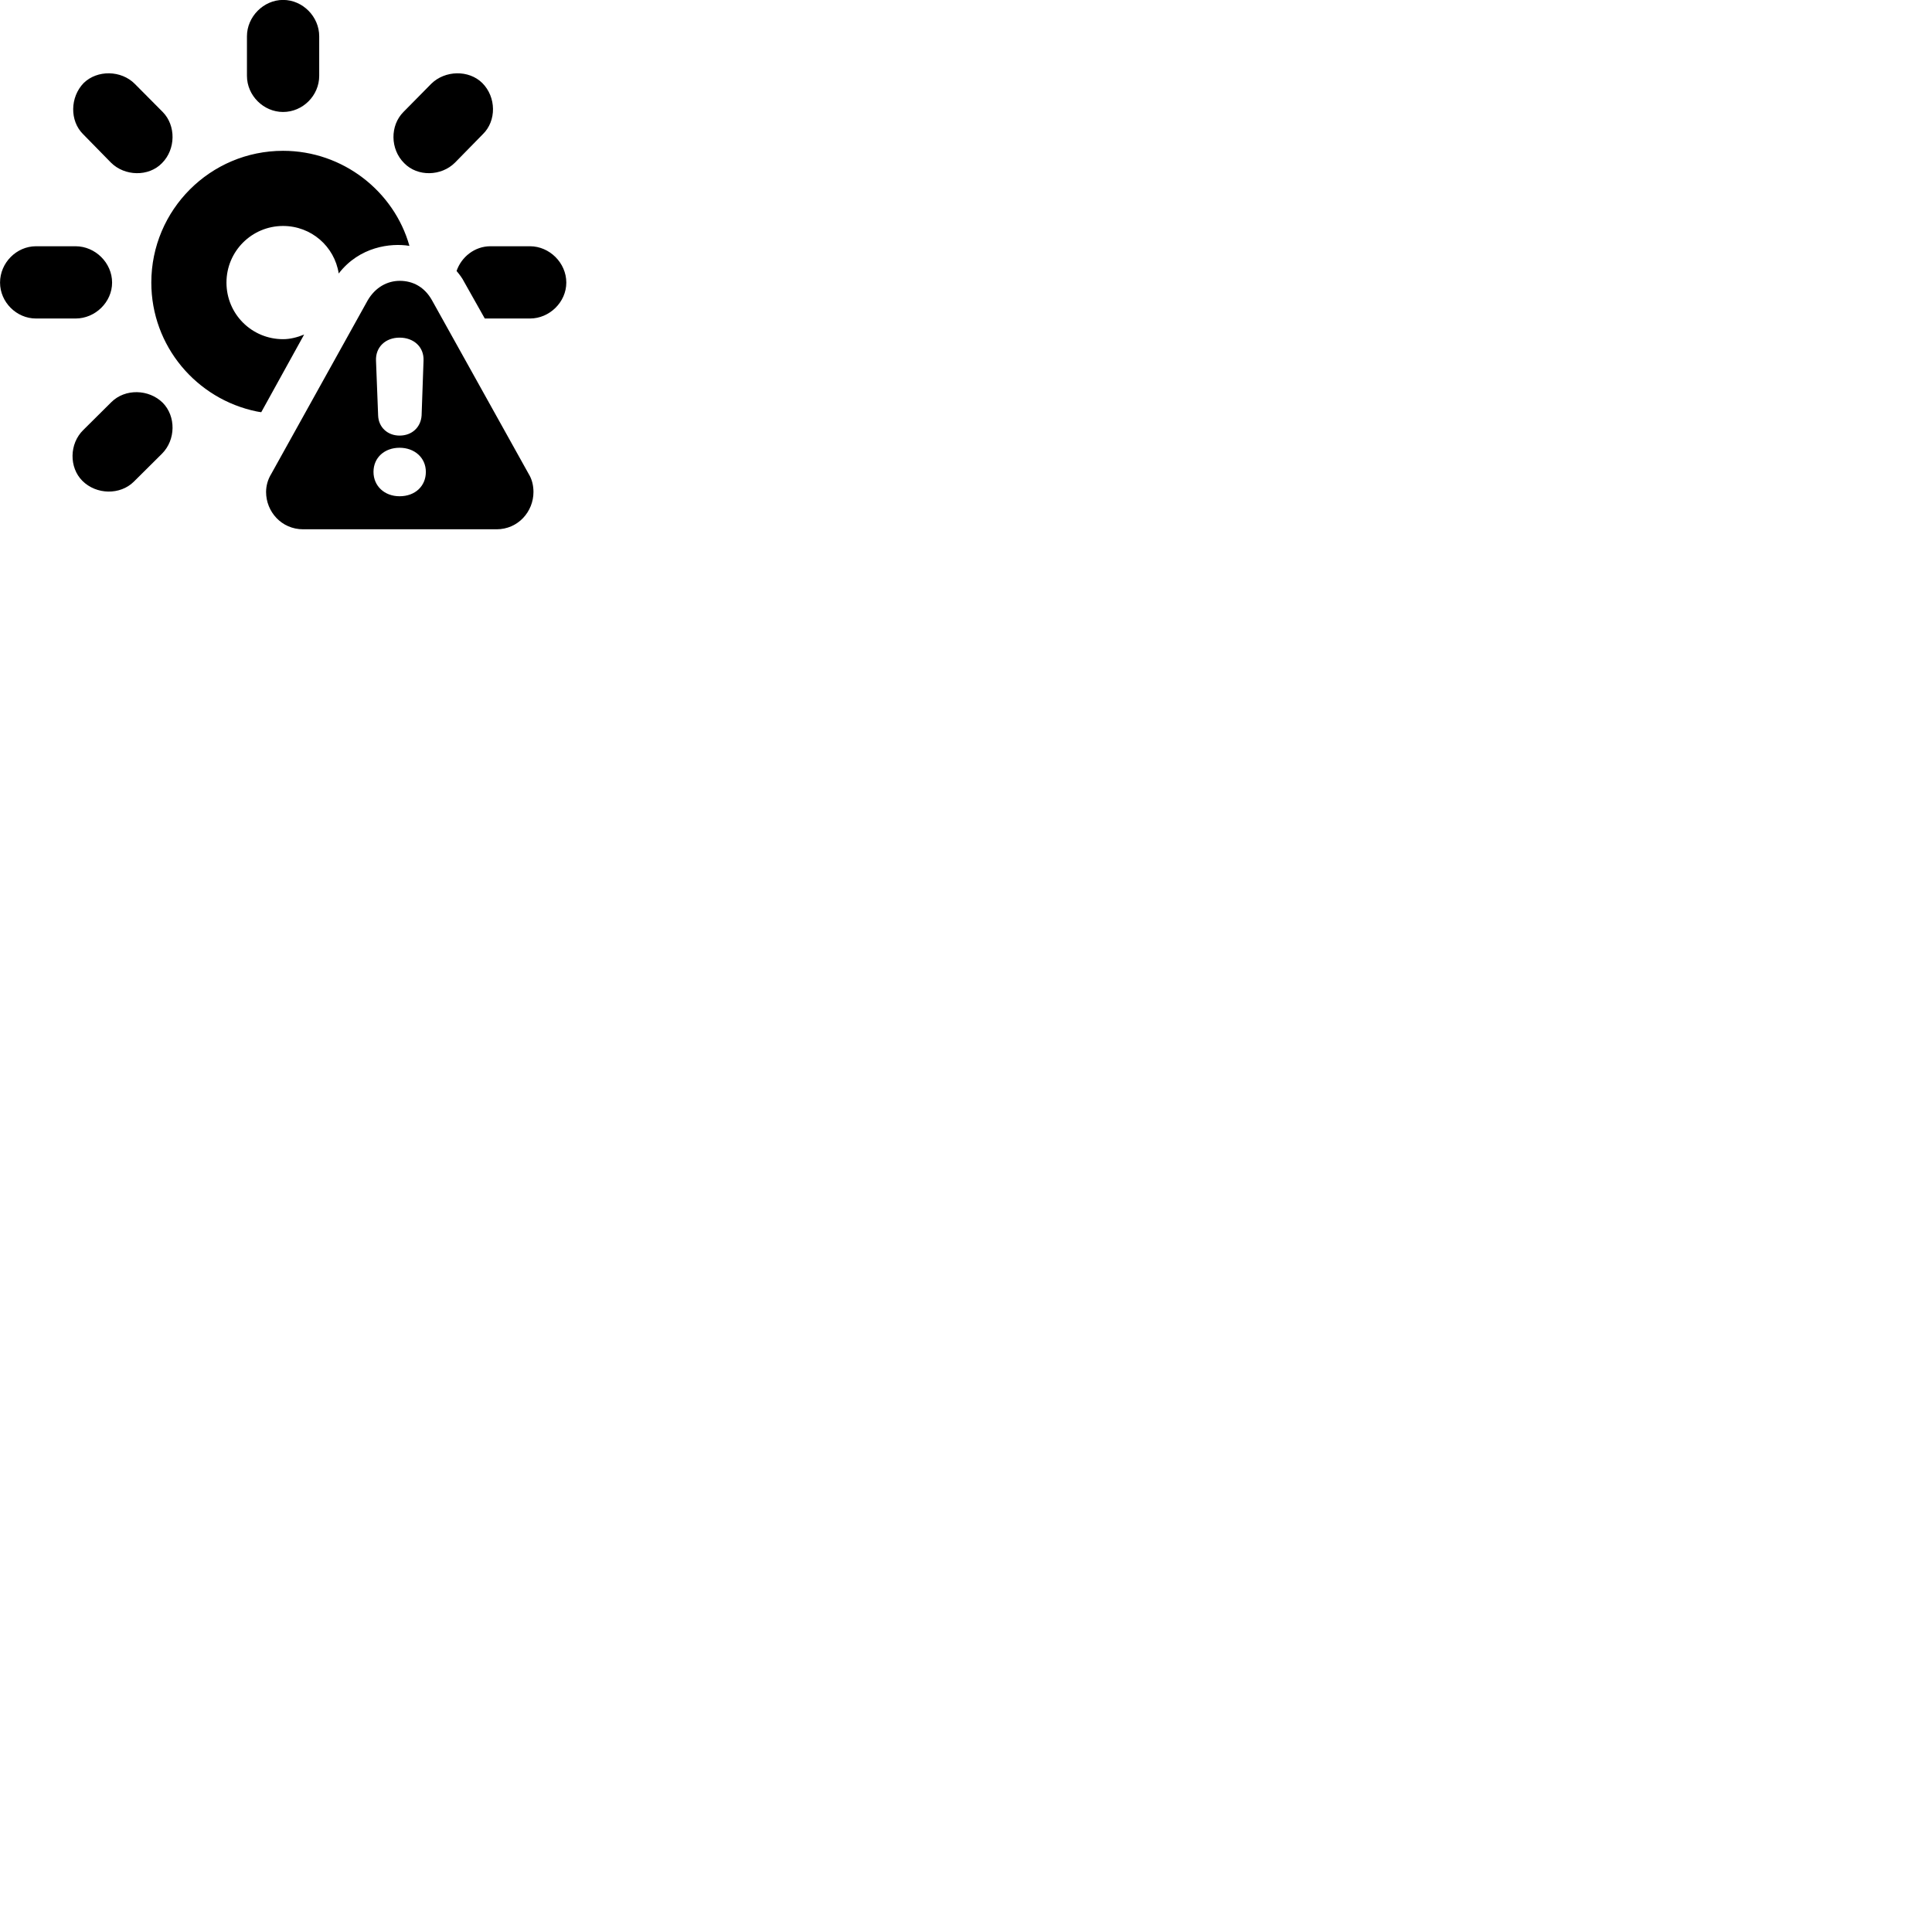 
        <svg xmlns="http://www.w3.org/2000/svg" viewBox="0 0 100 100">
            <path d="M14.652 -0.004C13.642 -0.004 12.782 0.866 12.782 1.876V3.926C12.782 4.946 13.642 5.796 14.652 5.796C15.672 5.796 16.522 4.946 16.522 3.926V1.876C16.522 0.866 15.672 -0.004 14.652 -0.004ZM24.962 4.296C24.262 3.606 23.032 3.636 22.322 4.336L20.882 5.796C20.182 6.496 20.192 7.726 20.922 8.446C21.612 9.156 22.842 9.126 23.552 8.416L24.992 6.946C25.702 6.256 25.692 5.026 24.962 4.296ZM4.332 4.296C3.622 5.026 3.602 6.256 4.302 6.946L5.742 8.416C6.452 9.126 7.692 9.156 8.382 8.446C9.102 7.726 9.112 6.496 8.422 5.796L6.972 4.336C6.272 3.636 5.042 3.606 4.332 4.296ZM7.832 14.626C7.832 17.916 10.172 20.656 13.282 21.296C13.352 21.306 13.432 21.326 13.522 21.336L15.742 17.316C15.402 17.456 15.022 17.556 14.652 17.556C13.032 17.556 11.722 16.256 11.722 14.626C11.722 13.006 13.032 11.696 14.652 11.696C16.102 11.696 17.312 12.746 17.532 14.156C18.602 12.766 20.222 12.566 21.192 12.726C20.402 9.916 17.762 7.806 14.652 7.806C10.882 7.806 7.832 10.866 7.832 14.626ZM0.002 14.626C0.002 15.636 0.852 16.486 1.862 16.486H3.912C4.932 16.486 5.802 15.636 5.802 14.626C5.802 13.606 4.932 12.746 3.912 12.746H1.862C0.852 12.746 0.002 13.606 0.002 14.626ZM25.092 16.486H27.432C28.442 16.486 29.312 15.636 29.312 14.626C29.312 13.606 28.442 12.746 27.432 12.746H25.382C24.572 12.746 23.882 13.296 23.632 14.026C23.782 14.206 23.922 14.386 24.022 14.586ZM15.692 27.396H25.702C26.822 27.396 27.612 26.476 27.612 25.466C27.612 25.146 27.542 24.816 27.362 24.526L22.362 15.546C21.972 14.846 21.362 14.536 20.692 14.536C20.042 14.536 19.422 14.876 19.032 15.546L14.042 24.526C13.862 24.816 13.772 25.146 13.772 25.466C13.772 26.476 14.562 27.396 15.692 27.396ZM20.682 22.546C20.052 22.546 19.592 22.106 19.572 21.506L19.462 18.666C19.432 17.966 19.952 17.476 20.682 17.476C21.412 17.476 21.952 17.956 21.922 18.666L21.822 21.506C21.782 22.106 21.332 22.546 20.682 22.546ZM4.262 24.886C4.992 25.616 6.222 25.626 6.922 24.936L8.382 23.486C9.102 22.766 9.112 21.546 8.422 20.846C7.702 20.136 6.472 20.106 5.762 20.816L4.312 22.256C3.582 22.966 3.572 24.196 4.262 24.886ZM20.682 25.686C19.902 25.686 19.332 25.156 19.332 24.426C19.332 23.676 19.912 23.176 20.682 23.176C21.452 23.176 22.042 23.686 22.042 24.426C22.042 25.156 21.492 25.686 20.682 25.686Z" />
        </svg>
    
